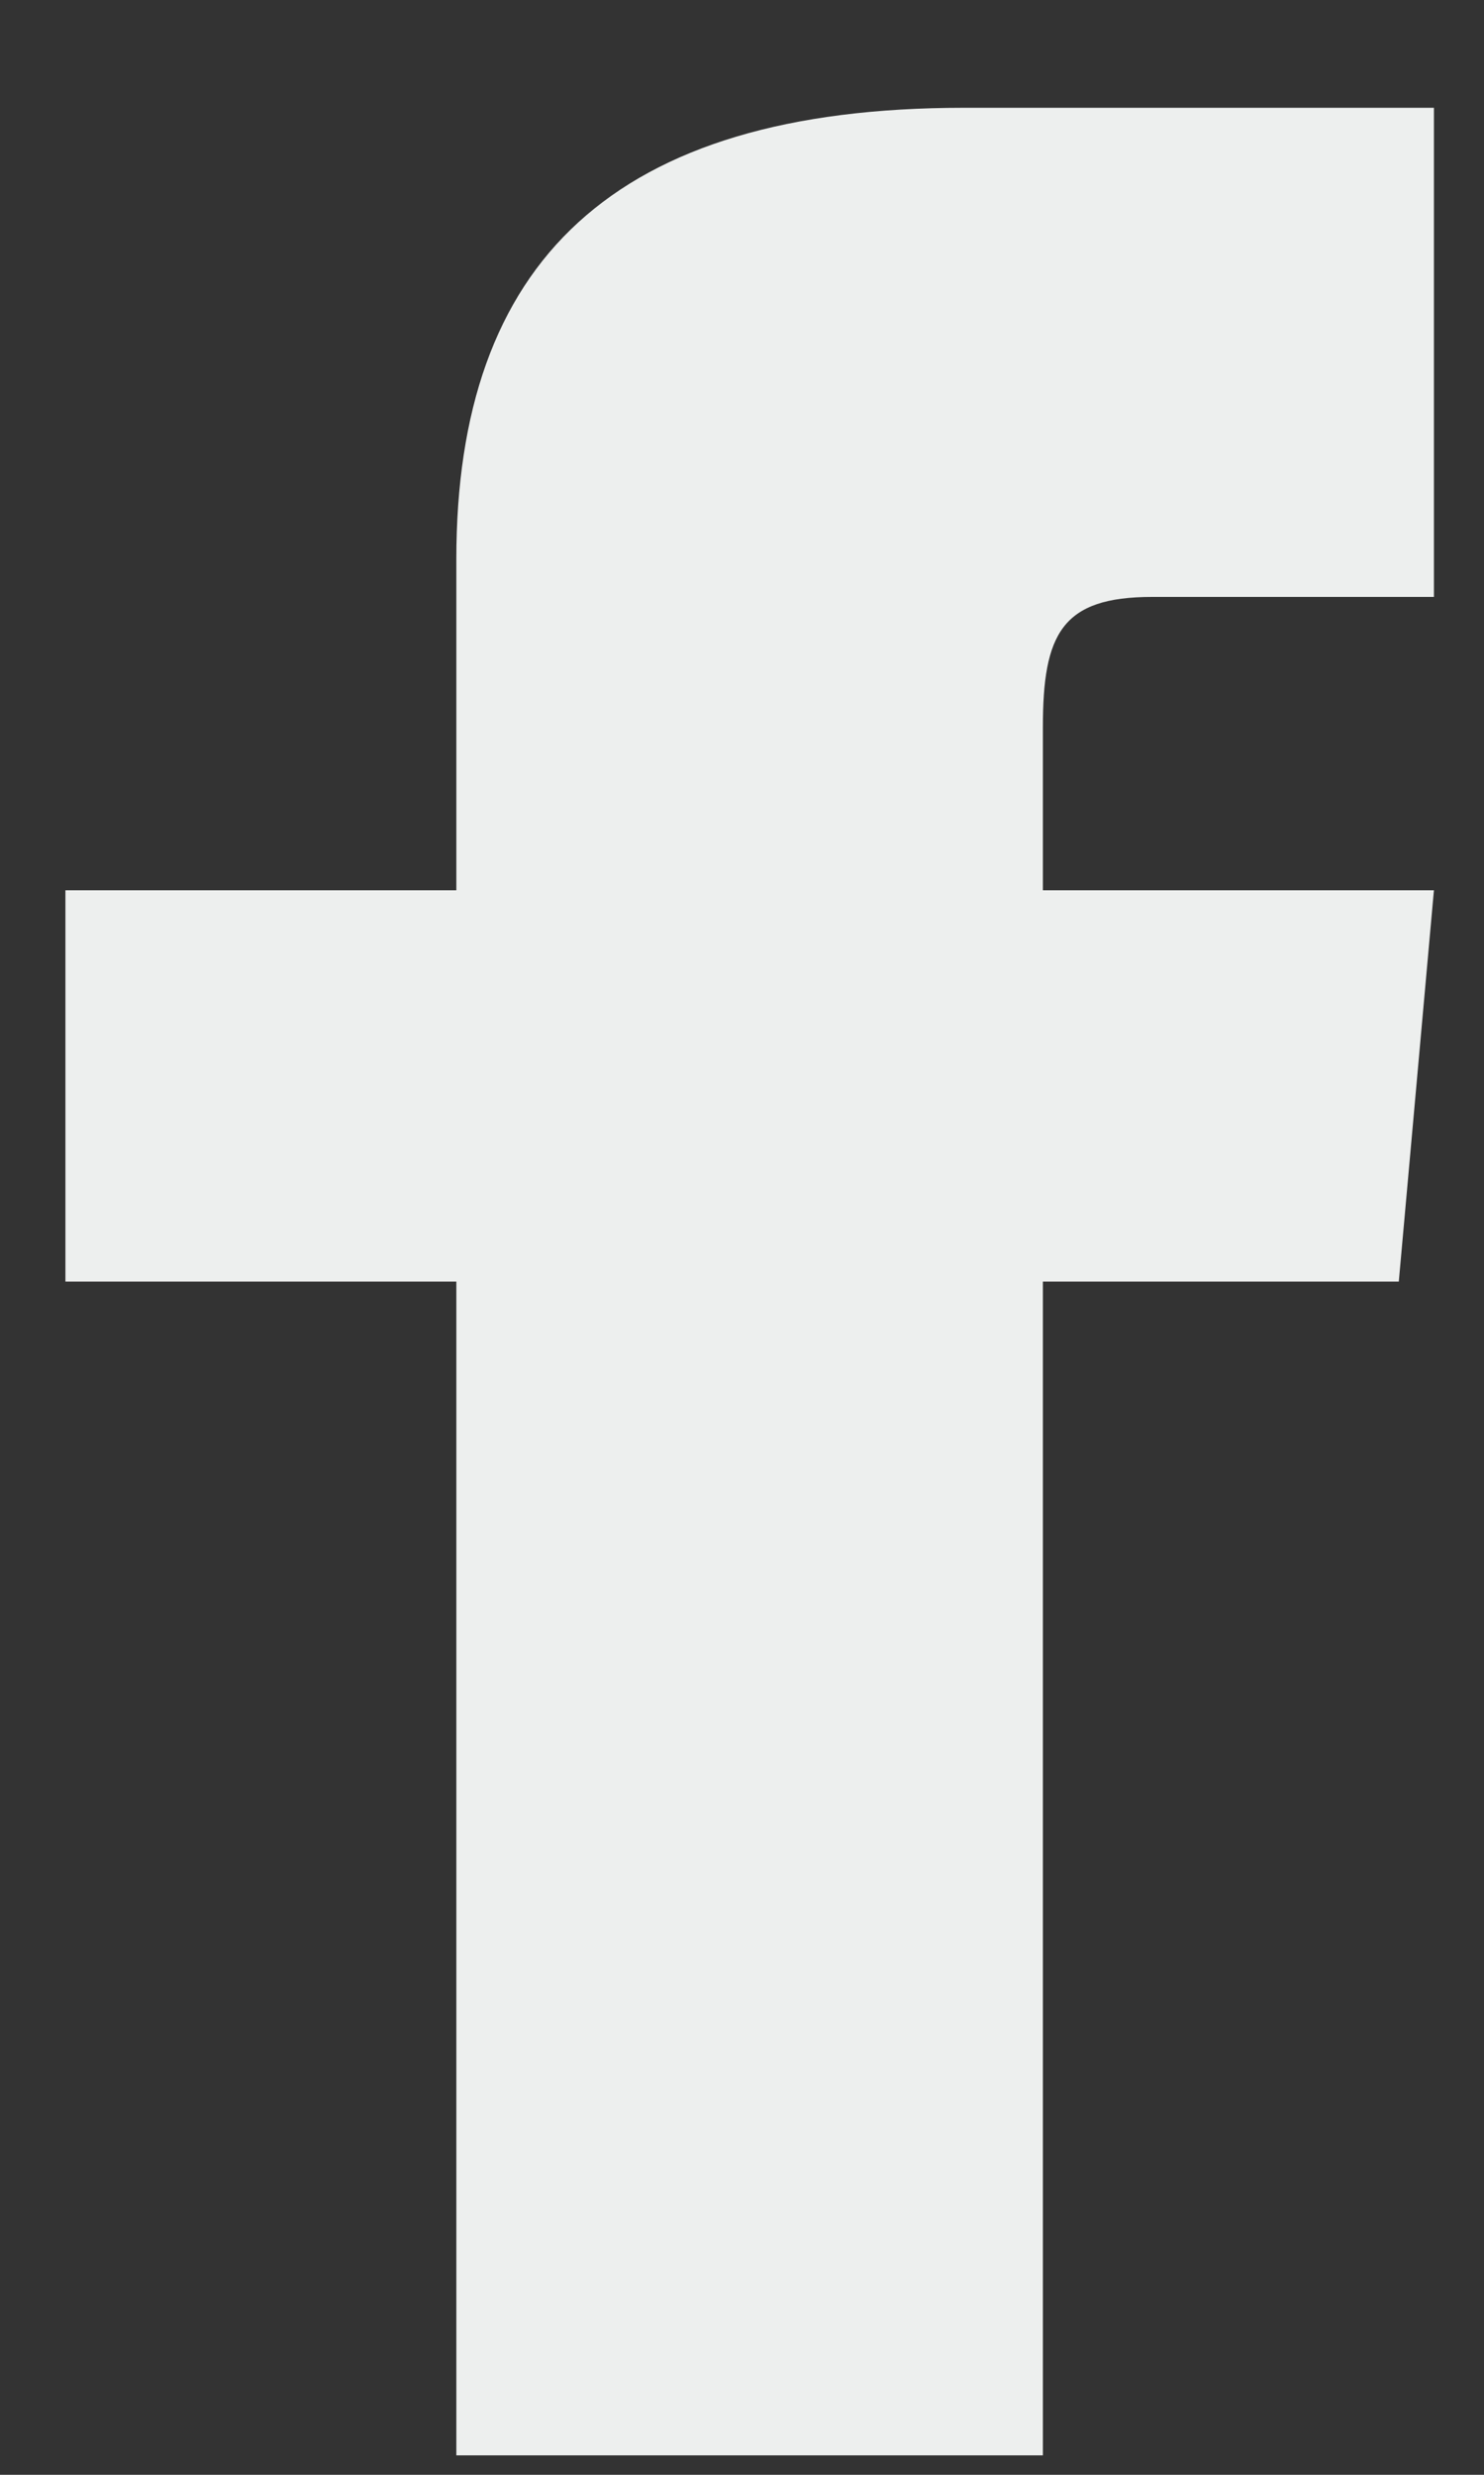 <svg width="12" height="20" viewBox="0 0 12 20" fill="none" xmlns="http://www.w3.org/2000/svg">
<rect x="0" y="0" width="12" height="20" fill="#333333" stroke="none"/>
<path d="M3.69 7.195H0.529V10.357H3.69V19.843H8.433V10.357H11.311L11.595 7.195H8.433V5.878C8.433 5.123 8.585 4.824 9.316 4.824H11.595V0.871H7.795C4.952 0.871 3.69 2.124 3.69 4.52V7.195Z" fill="#EDEFEE"/>
</svg>
